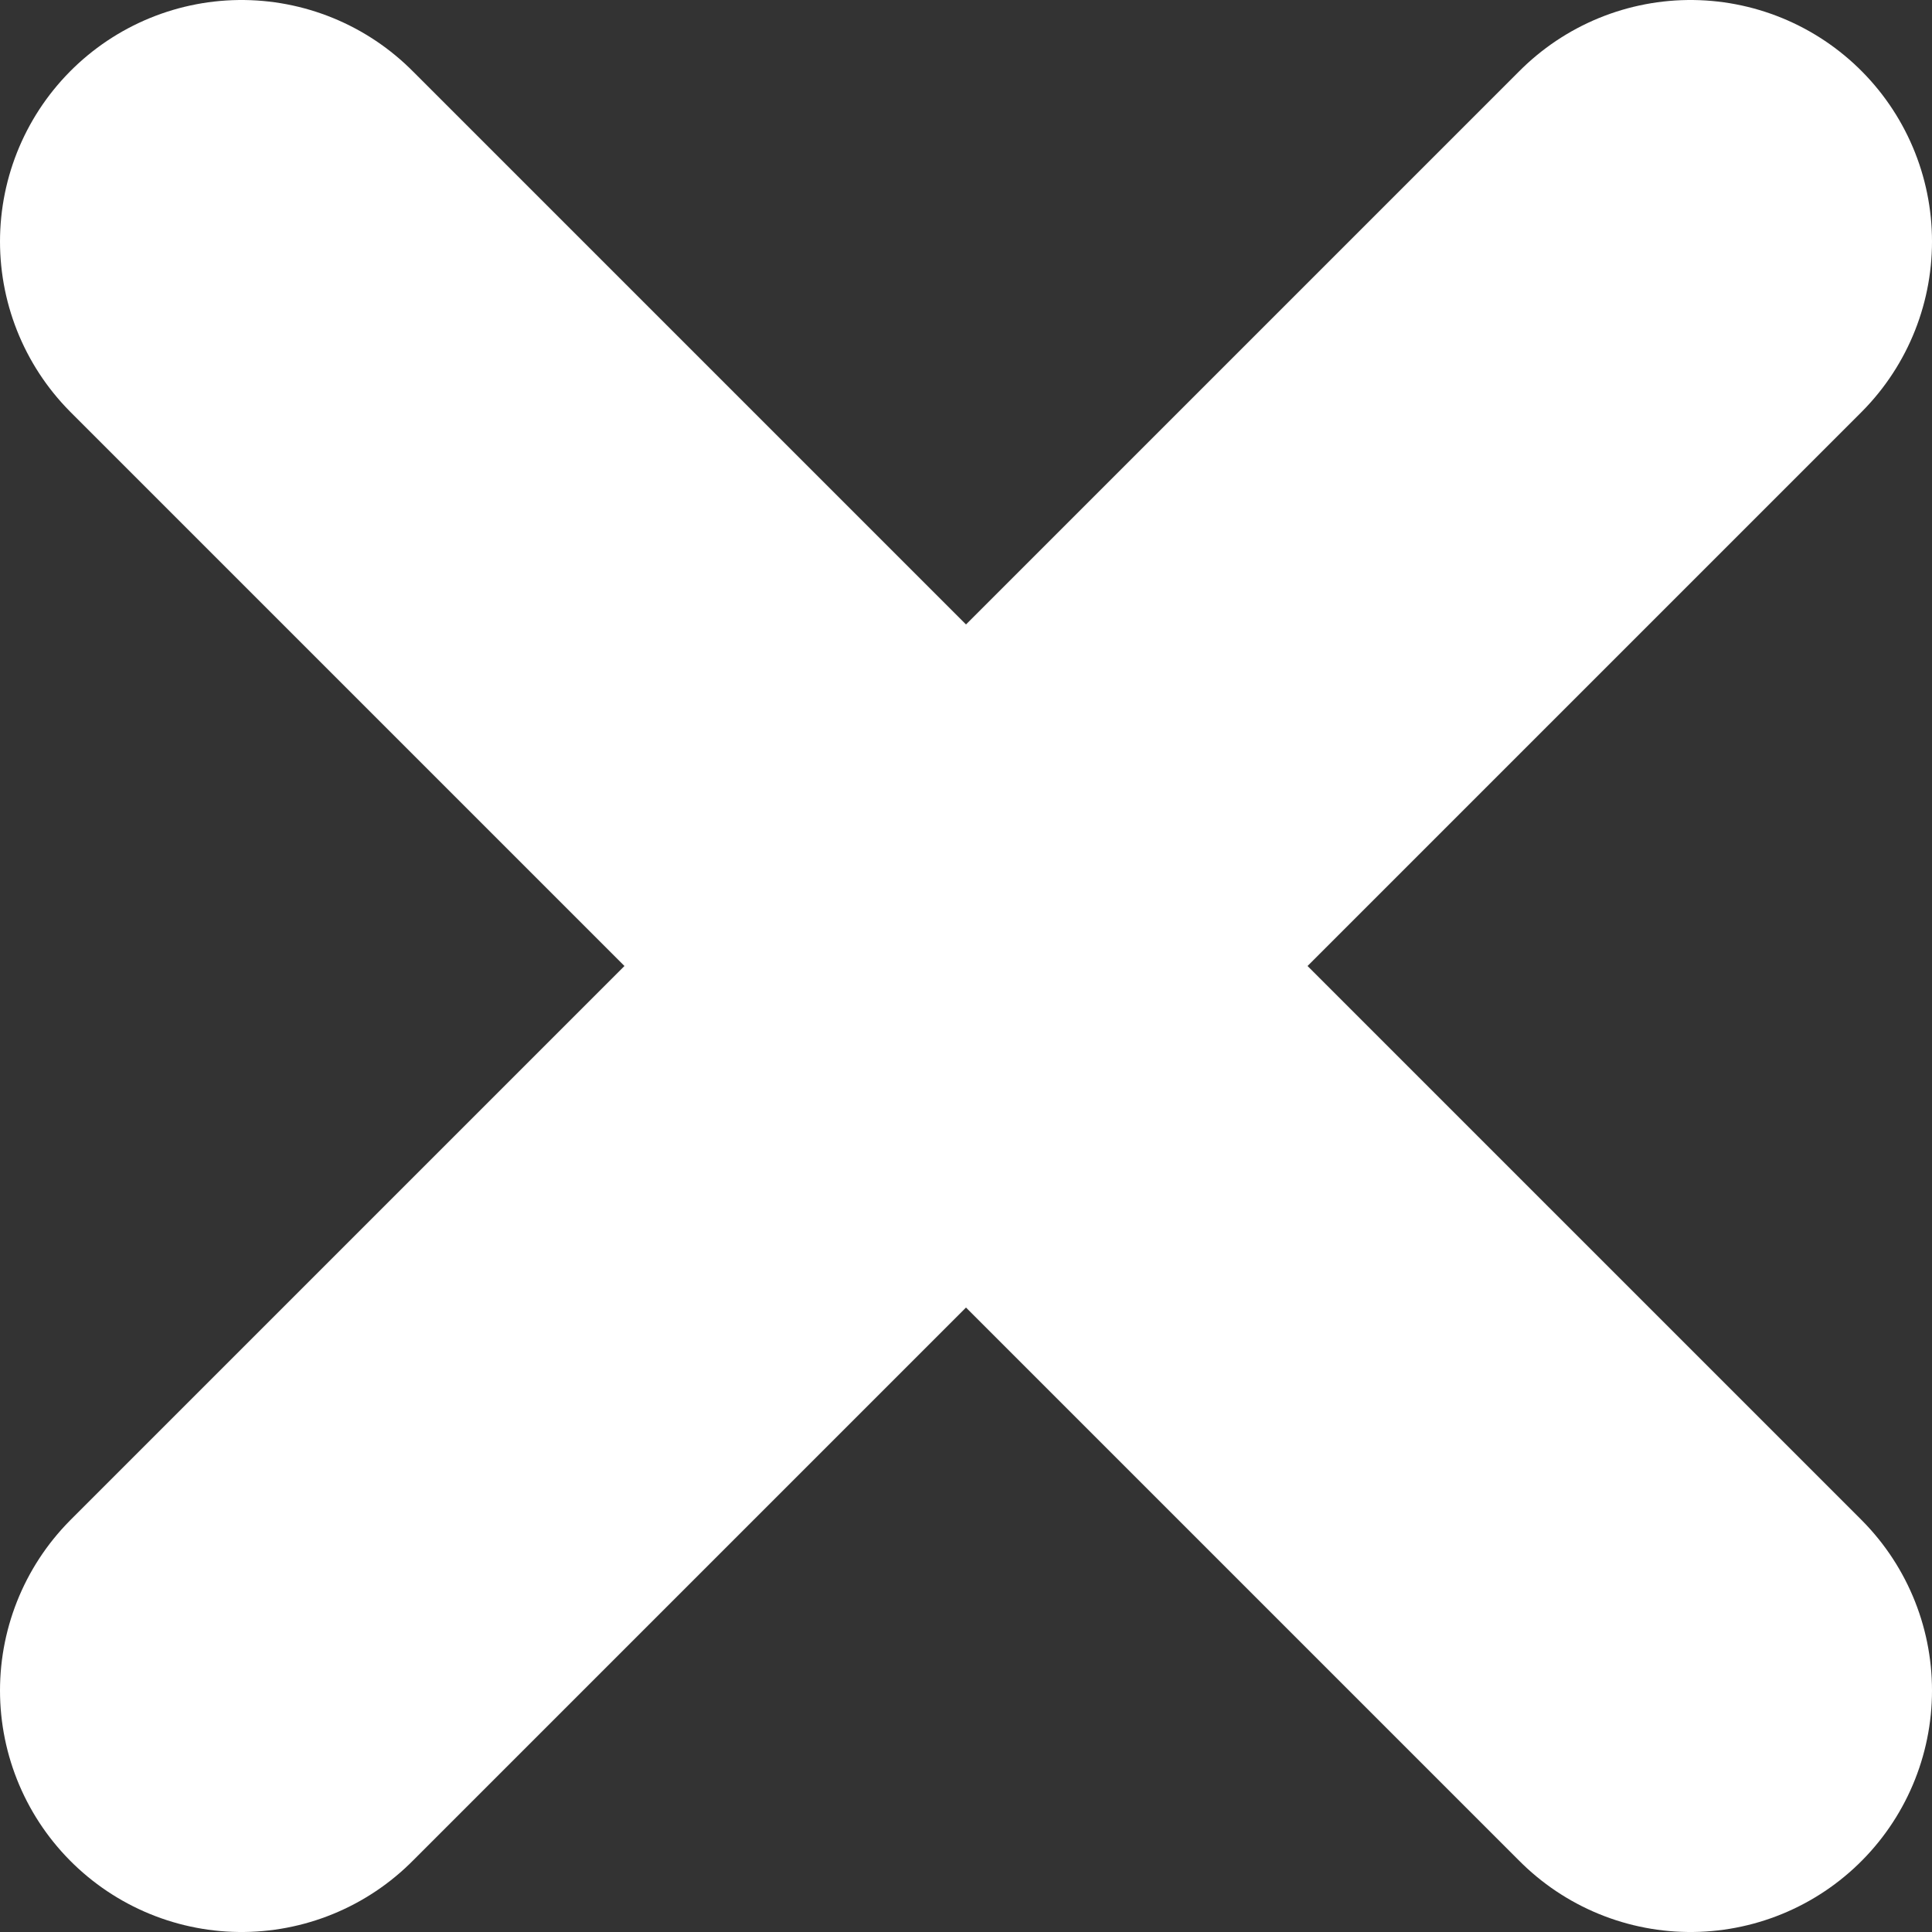 <svg width="16" height="16" viewBox="0 0 16 16" fill="none" xmlns="http://www.w3.org/2000/svg">
<rect x="0" y="0" width="16" height="16" fill="#333333" stroke="none"/>
<path d="M2 2L8 8M14 14L8 8M8 8L2 14M8 8L14 2" stroke="white" stroke-width="4" stroke-linecap="round"/>
</svg>
